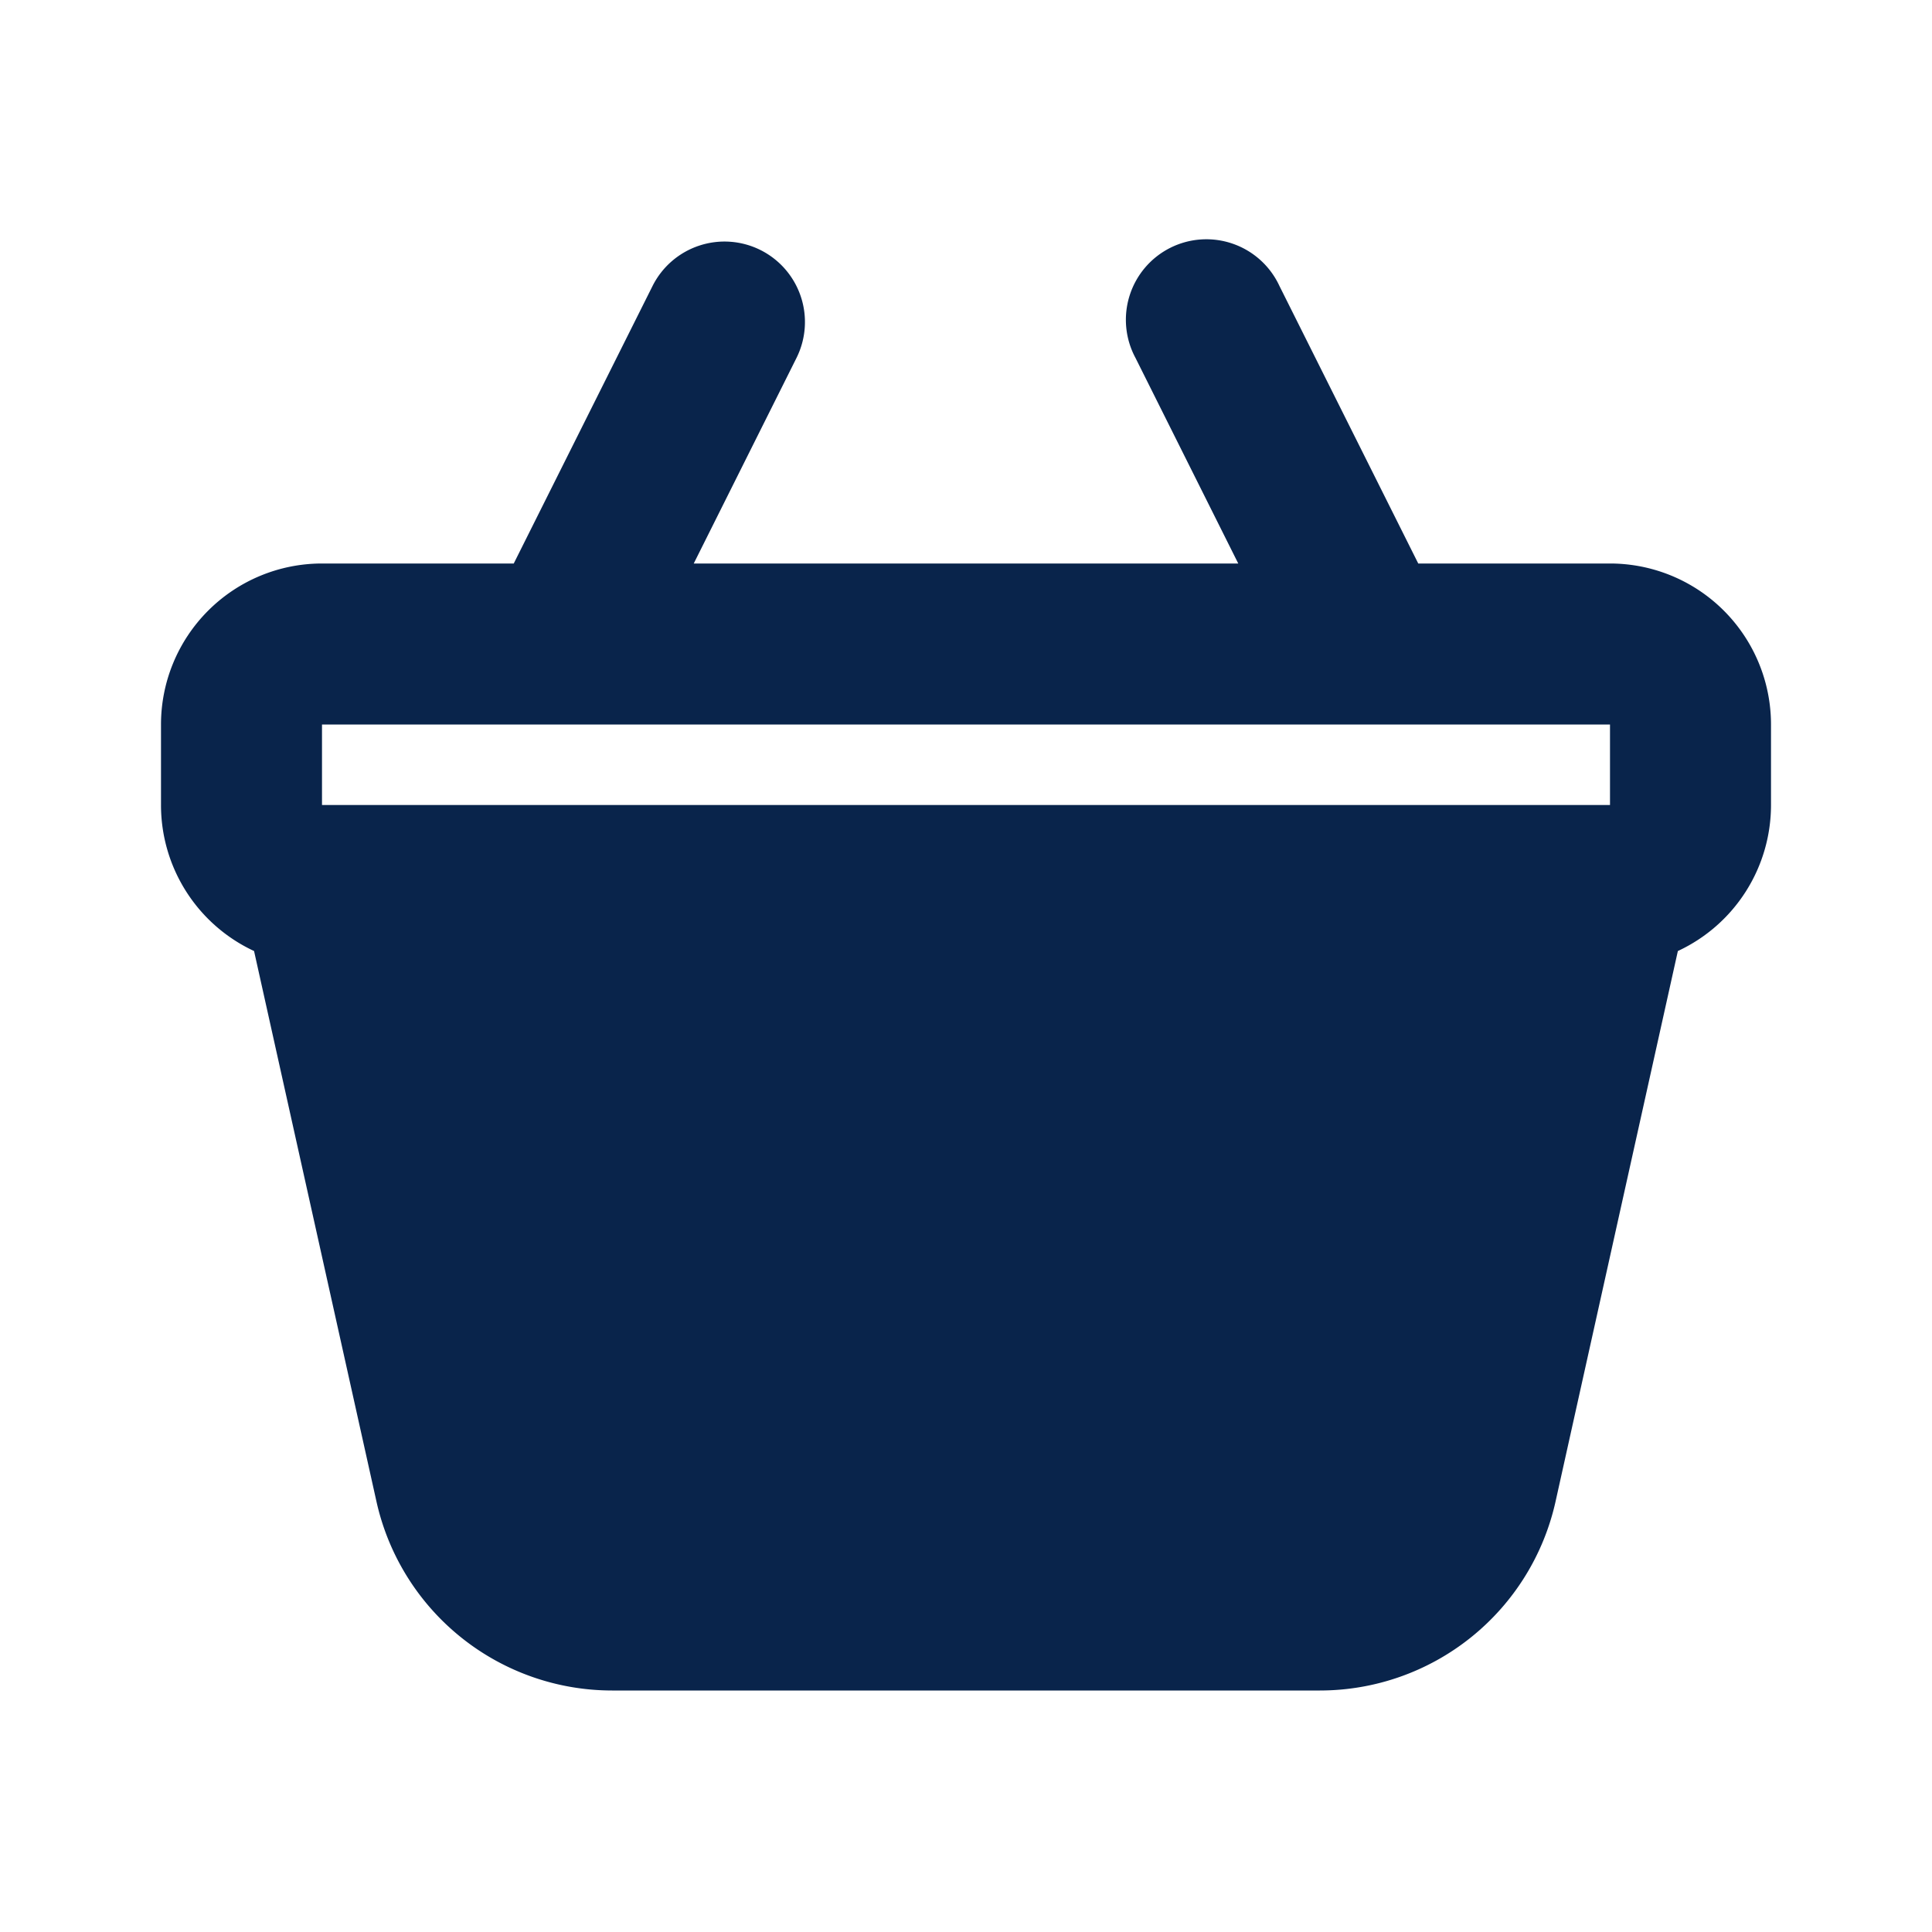 <svg xmlns="http://www.w3.org/2000/svg" width="24" height="24"><g fill="none" fill-rule="evenodd"><path fill="#09244B" d="M9.447 3.106a1 1 0 0 1 .447 1.341L8.618 7h6.764l-1.276-2.553a1 1 0 1 1 1.788-.894L17.618 7H20a2 2 0 0 1 2 2v1a2 2 0 0 1-1.157 1.814l-1.519 6.837A3 3 0 0 1 16.396 21H7.604a3 3 0 0 1-2.928-2.35l-1.52-6.836A2 2 0 0 1 2 10V9a2 2 0 0 1 2-2h2.382l1.724-3.447a1 1 0 0 1 1.341-.447M16.98 9H20v1H4V9h3.02z"/></g></svg>